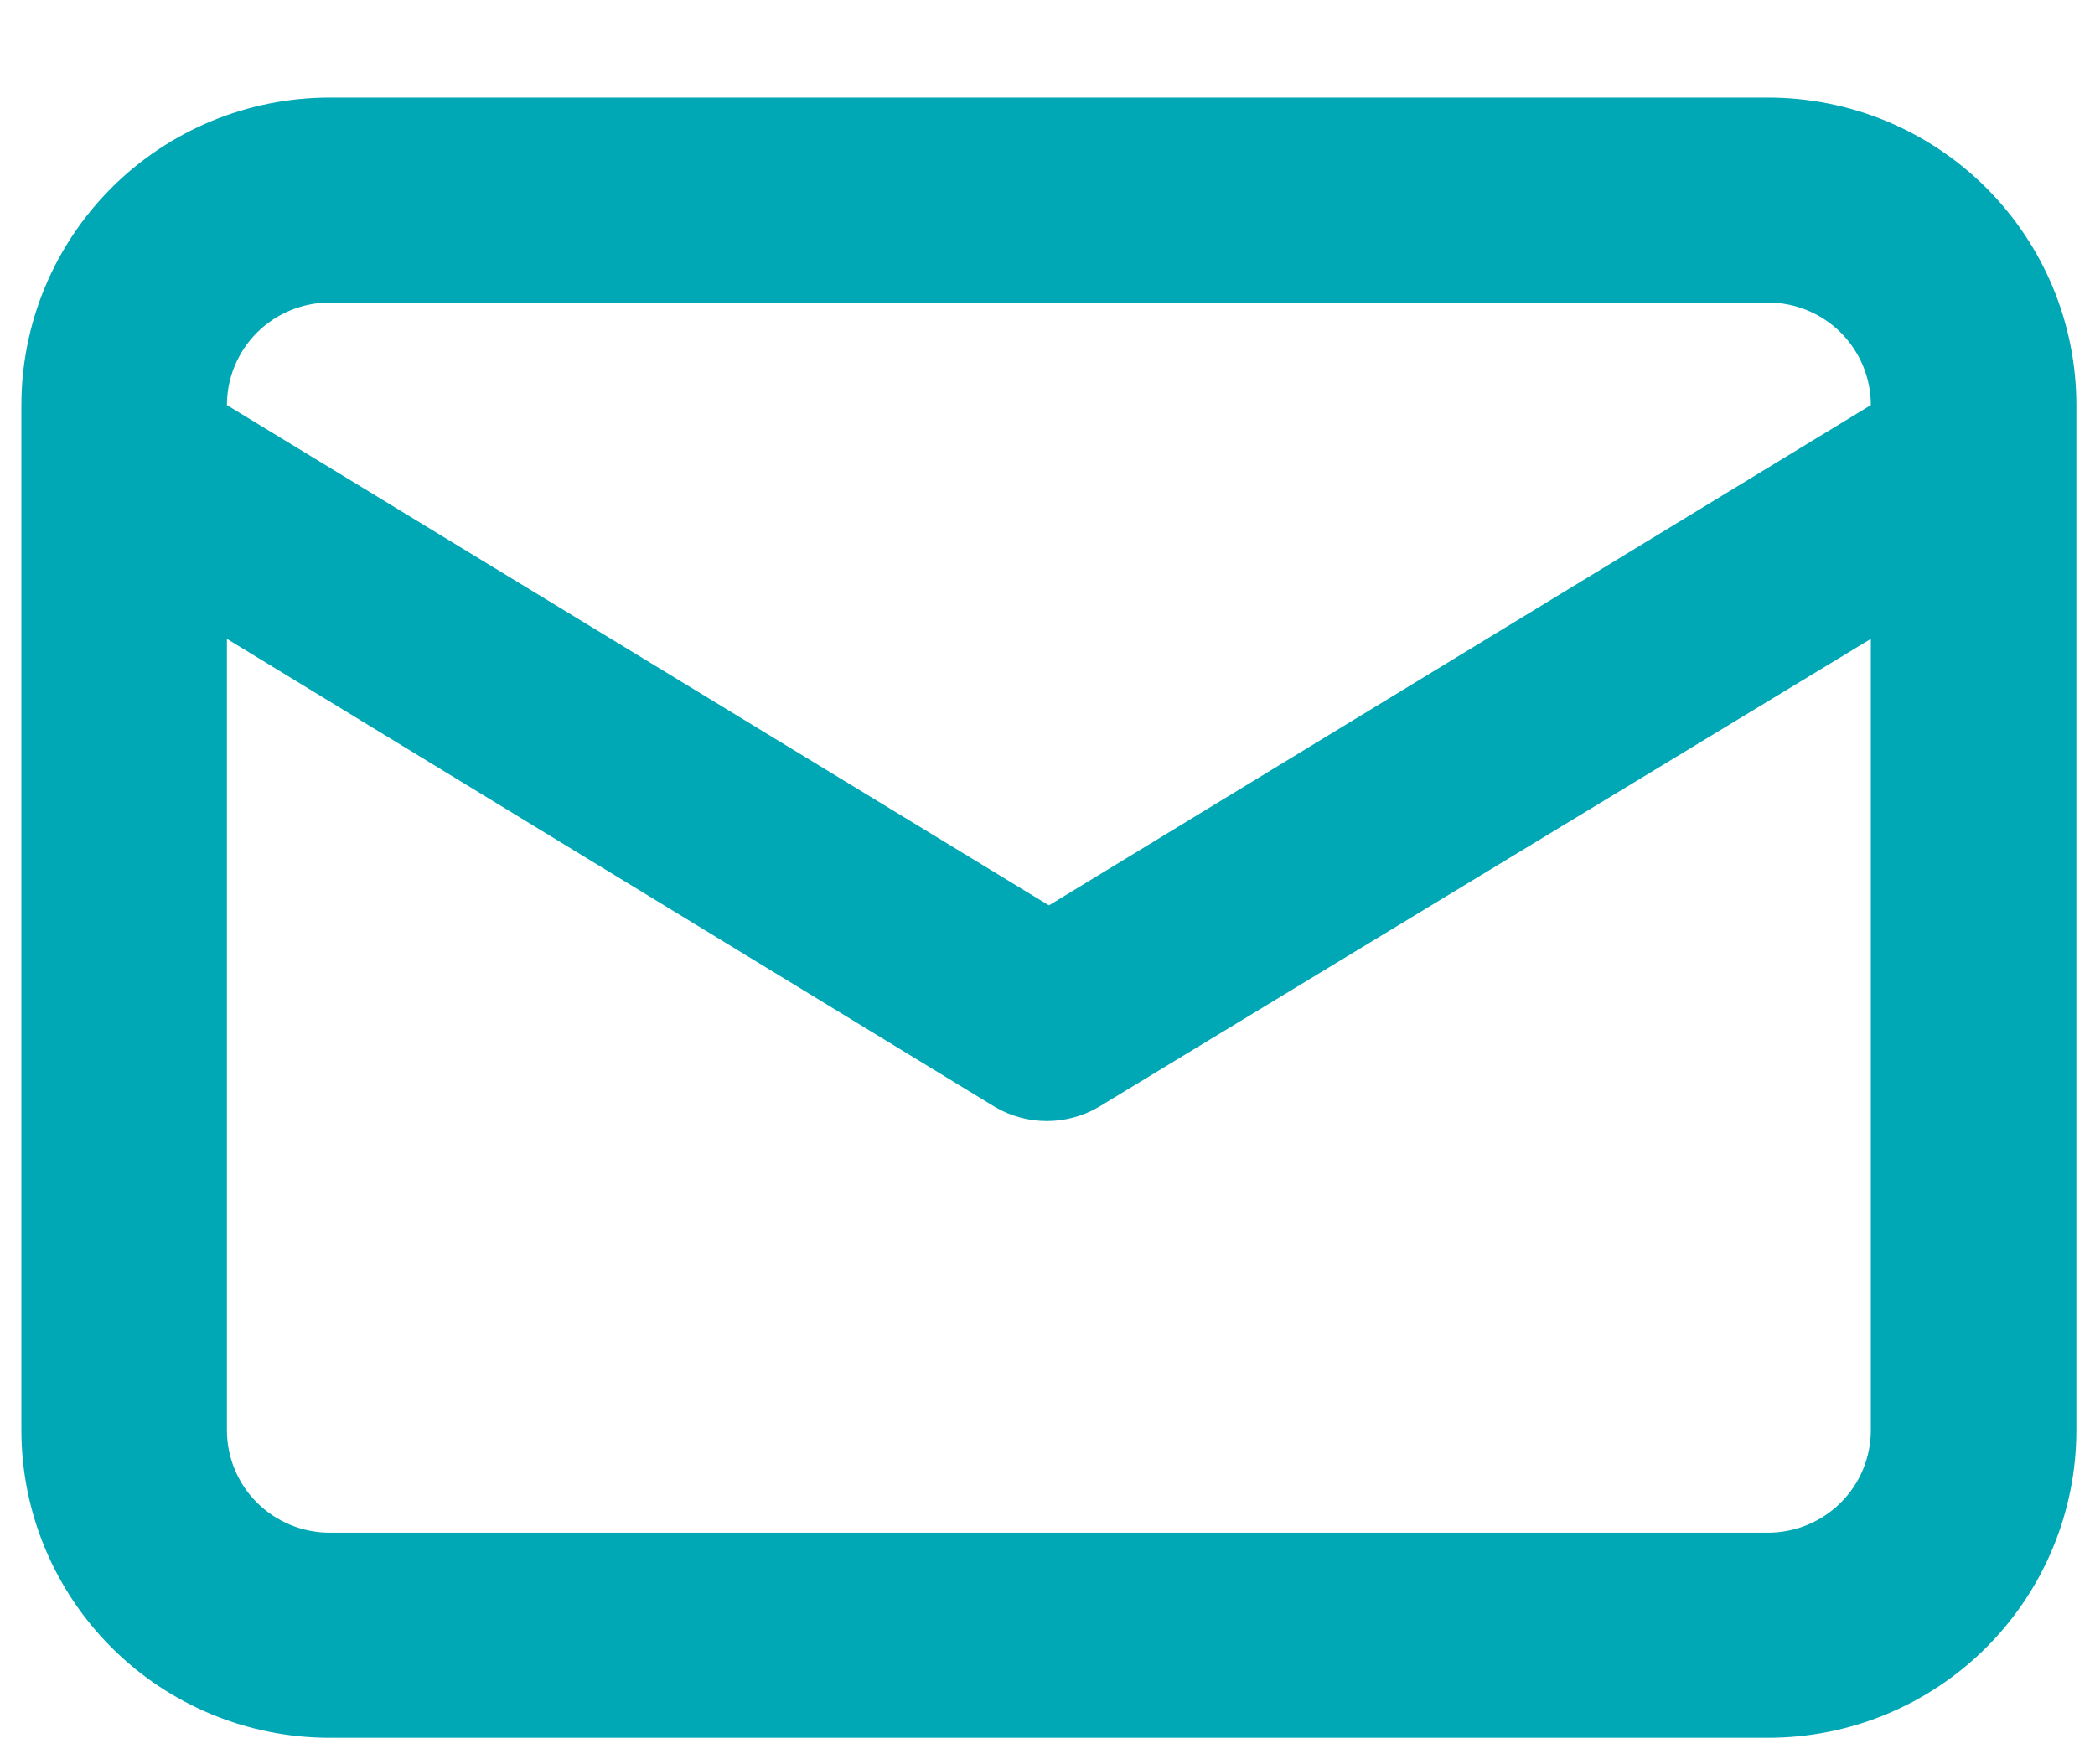 <svg width="19" height="16" viewBox="0 0 19 16" fill="none" xmlns="http://www.w3.org/2000/svg">
<path d="M16.035 0.885H2.99C2.248 0.885 1.537 1.179 1.013 1.702C0.489 2.225 0.194 2.934 0.194 3.674V12.971C0.194 13.71 0.489 14.42 1.013 14.943C1.537 15.466 2.248 15.76 2.99 15.76H16.035C16.777 15.76 17.488 15.466 18.012 14.943C18.536 14.42 18.831 13.71 18.831 12.971V3.674C18.831 2.934 18.536 2.225 18.012 1.702C17.488 1.179 16.777 0.885 16.035 0.885ZM2.99 2.744H16.035C16.282 2.744 16.519 2.842 16.694 3.016C16.869 3.191 16.967 3.427 16.967 3.674L9.513 8.211L2.058 3.674C2.058 3.427 2.156 3.191 2.331 3.016C2.506 2.842 2.743 2.744 2.99 2.744ZM16.967 12.971C16.967 13.217 16.869 13.454 16.694 13.628C16.519 13.802 16.282 13.9 16.035 13.9H2.99C2.743 13.9 2.506 13.802 2.331 13.628C2.156 13.454 2.058 13.217 2.058 12.971V5.794L9.028 10.042C9.17 10.124 9.33 10.167 9.494 10.167C9.657 10.167 9.818 10.124 9.96 10.042L16.967 5.794V12.971Z" fill="#00A7B5"/>
</svg>
